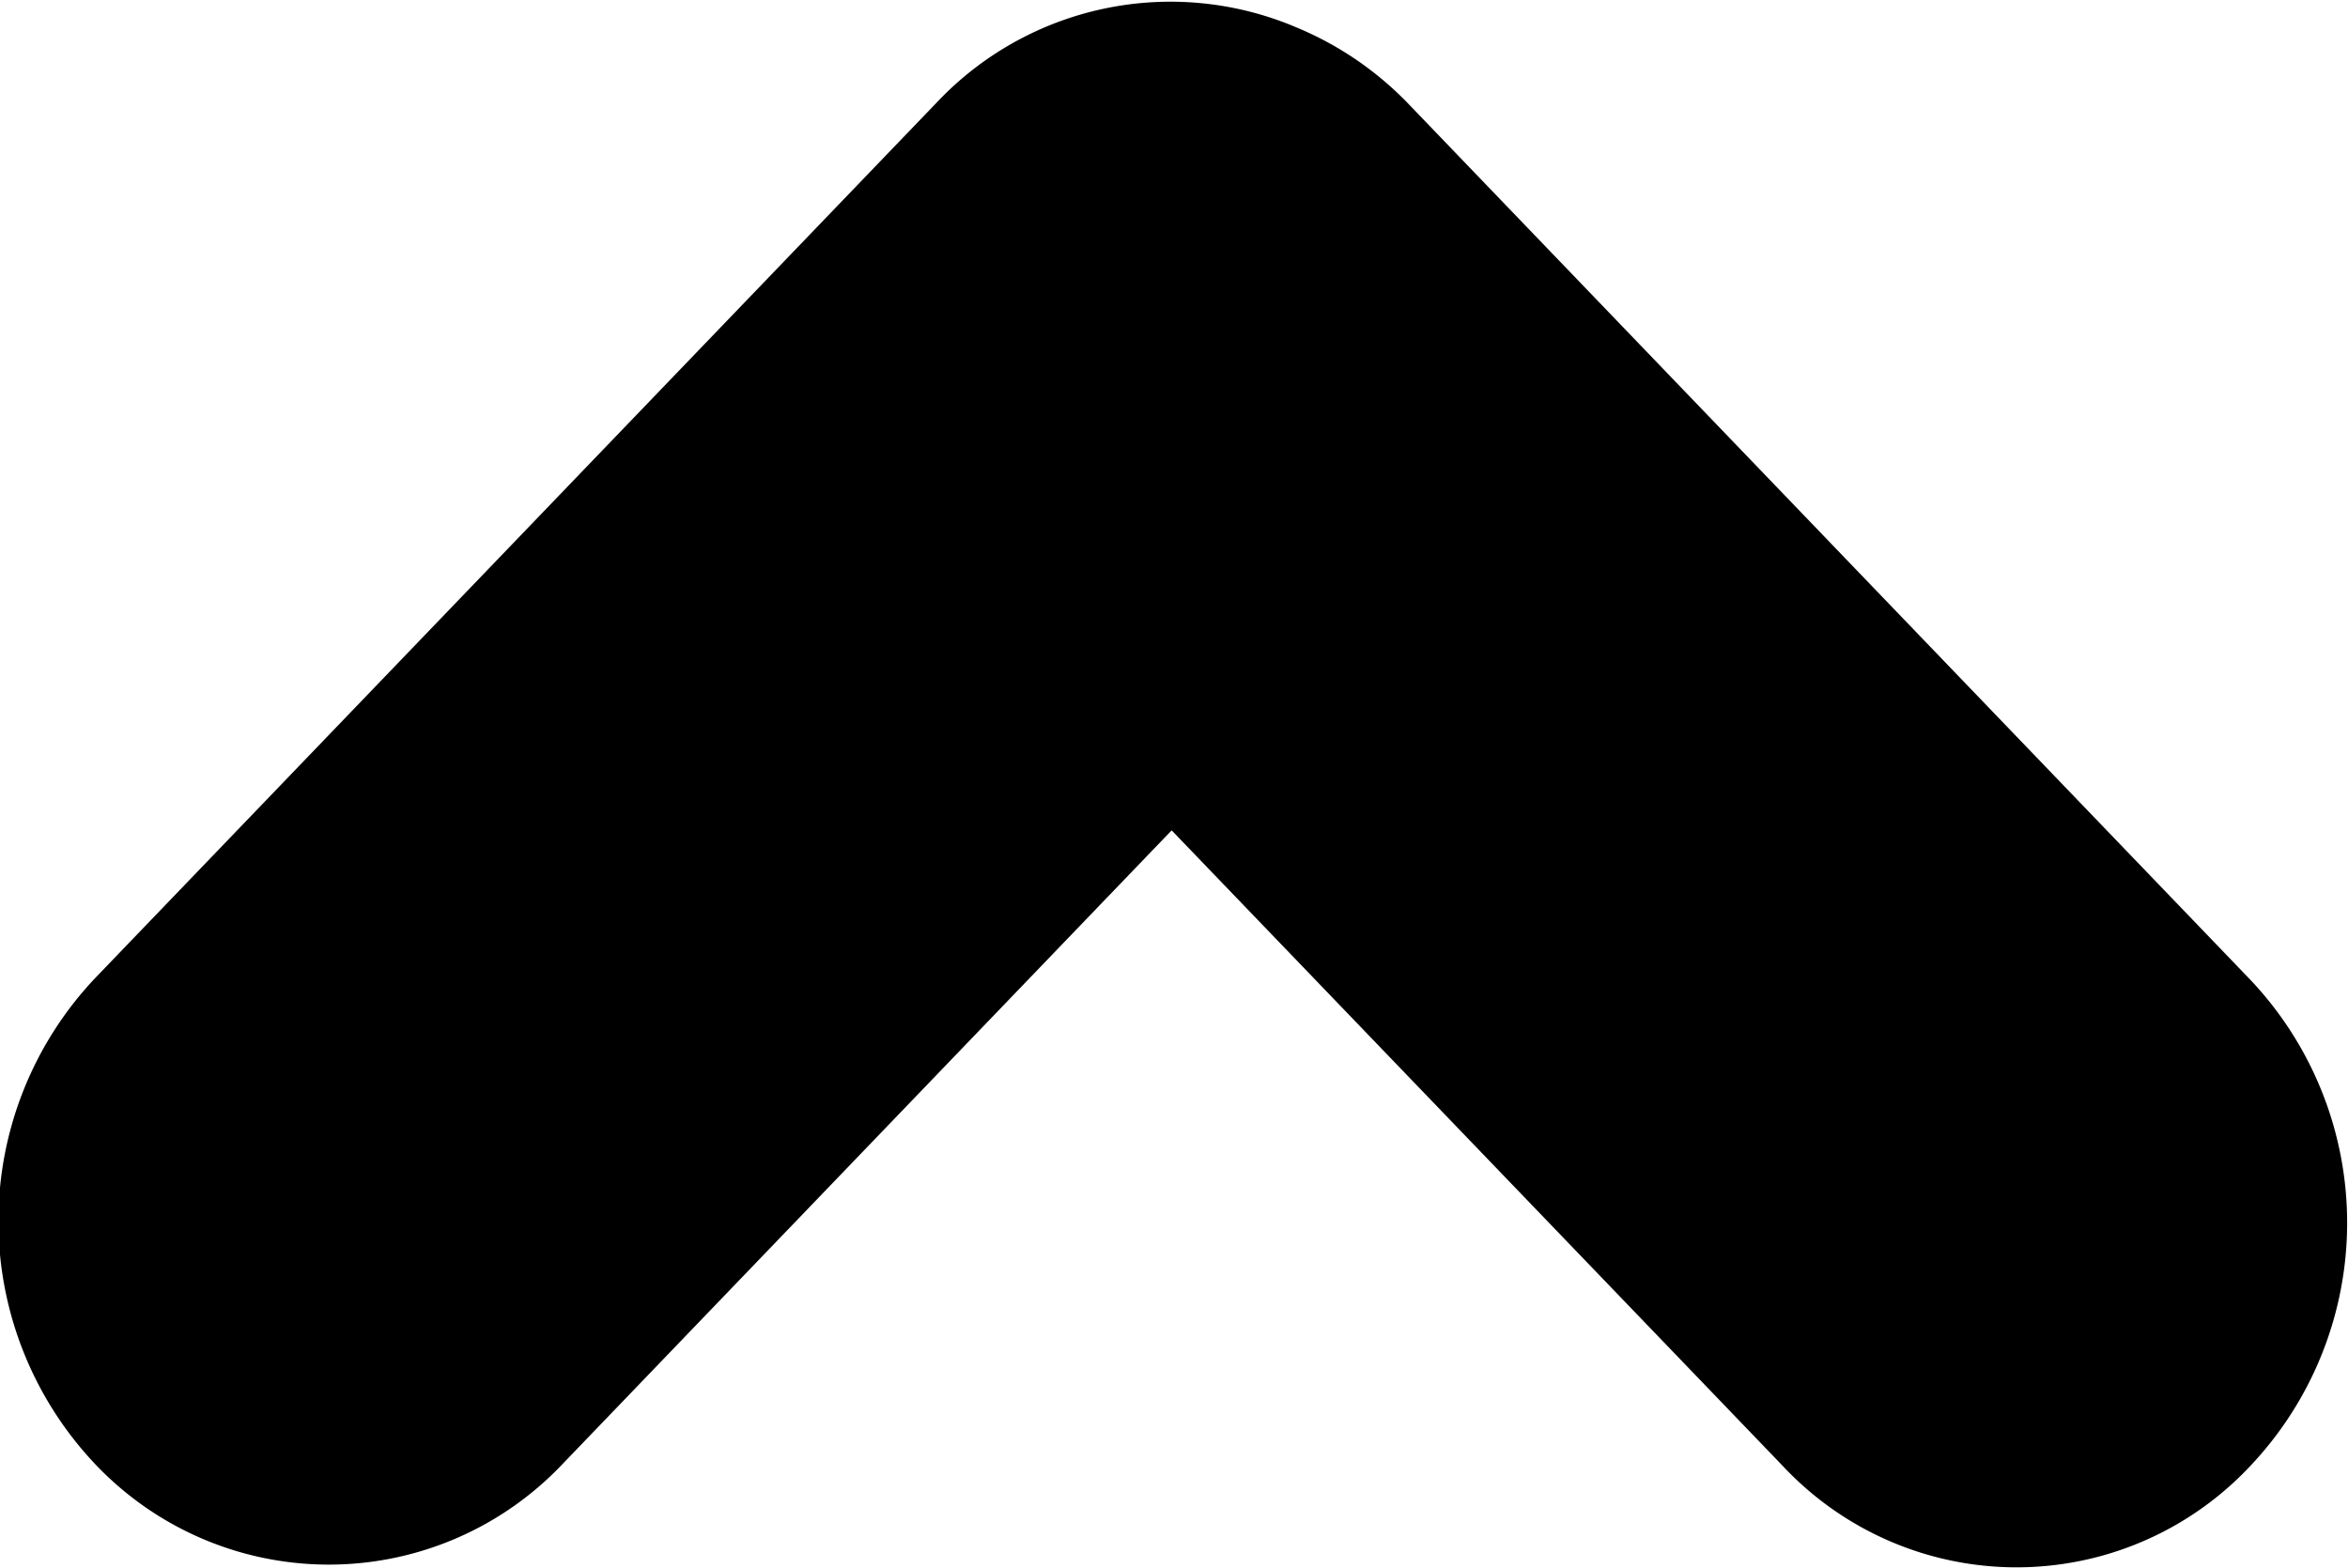 <svg xmlns="http://www.w3.org/2000/svg" width="24" height="16.03" viewBox="0 0 24 16.03">
  <defs>
    <style>
      .cls-1 {
        fill-rule: evenodd;
      }
    </style>
  </defs>
  <path id="up.svg" class="cls-1" d="M661,7662.96a3.272,3.272,0,0,1-4.776,0l-6.248-6.5-6.227,6.48a3.289,3.289,0,0,1-4.776,0,3.616,3.616,0,0,1,0-4.97l8.6-8.95a3.285,3.285,0,0,1,3.678-.77,3.387,3.387,0,0,1,1.153.79l8.6,8.95A3.616,3.616,0,0,1,661,7662.96Z" transform="translate(-638 -7647.97)"/>
</svg>
